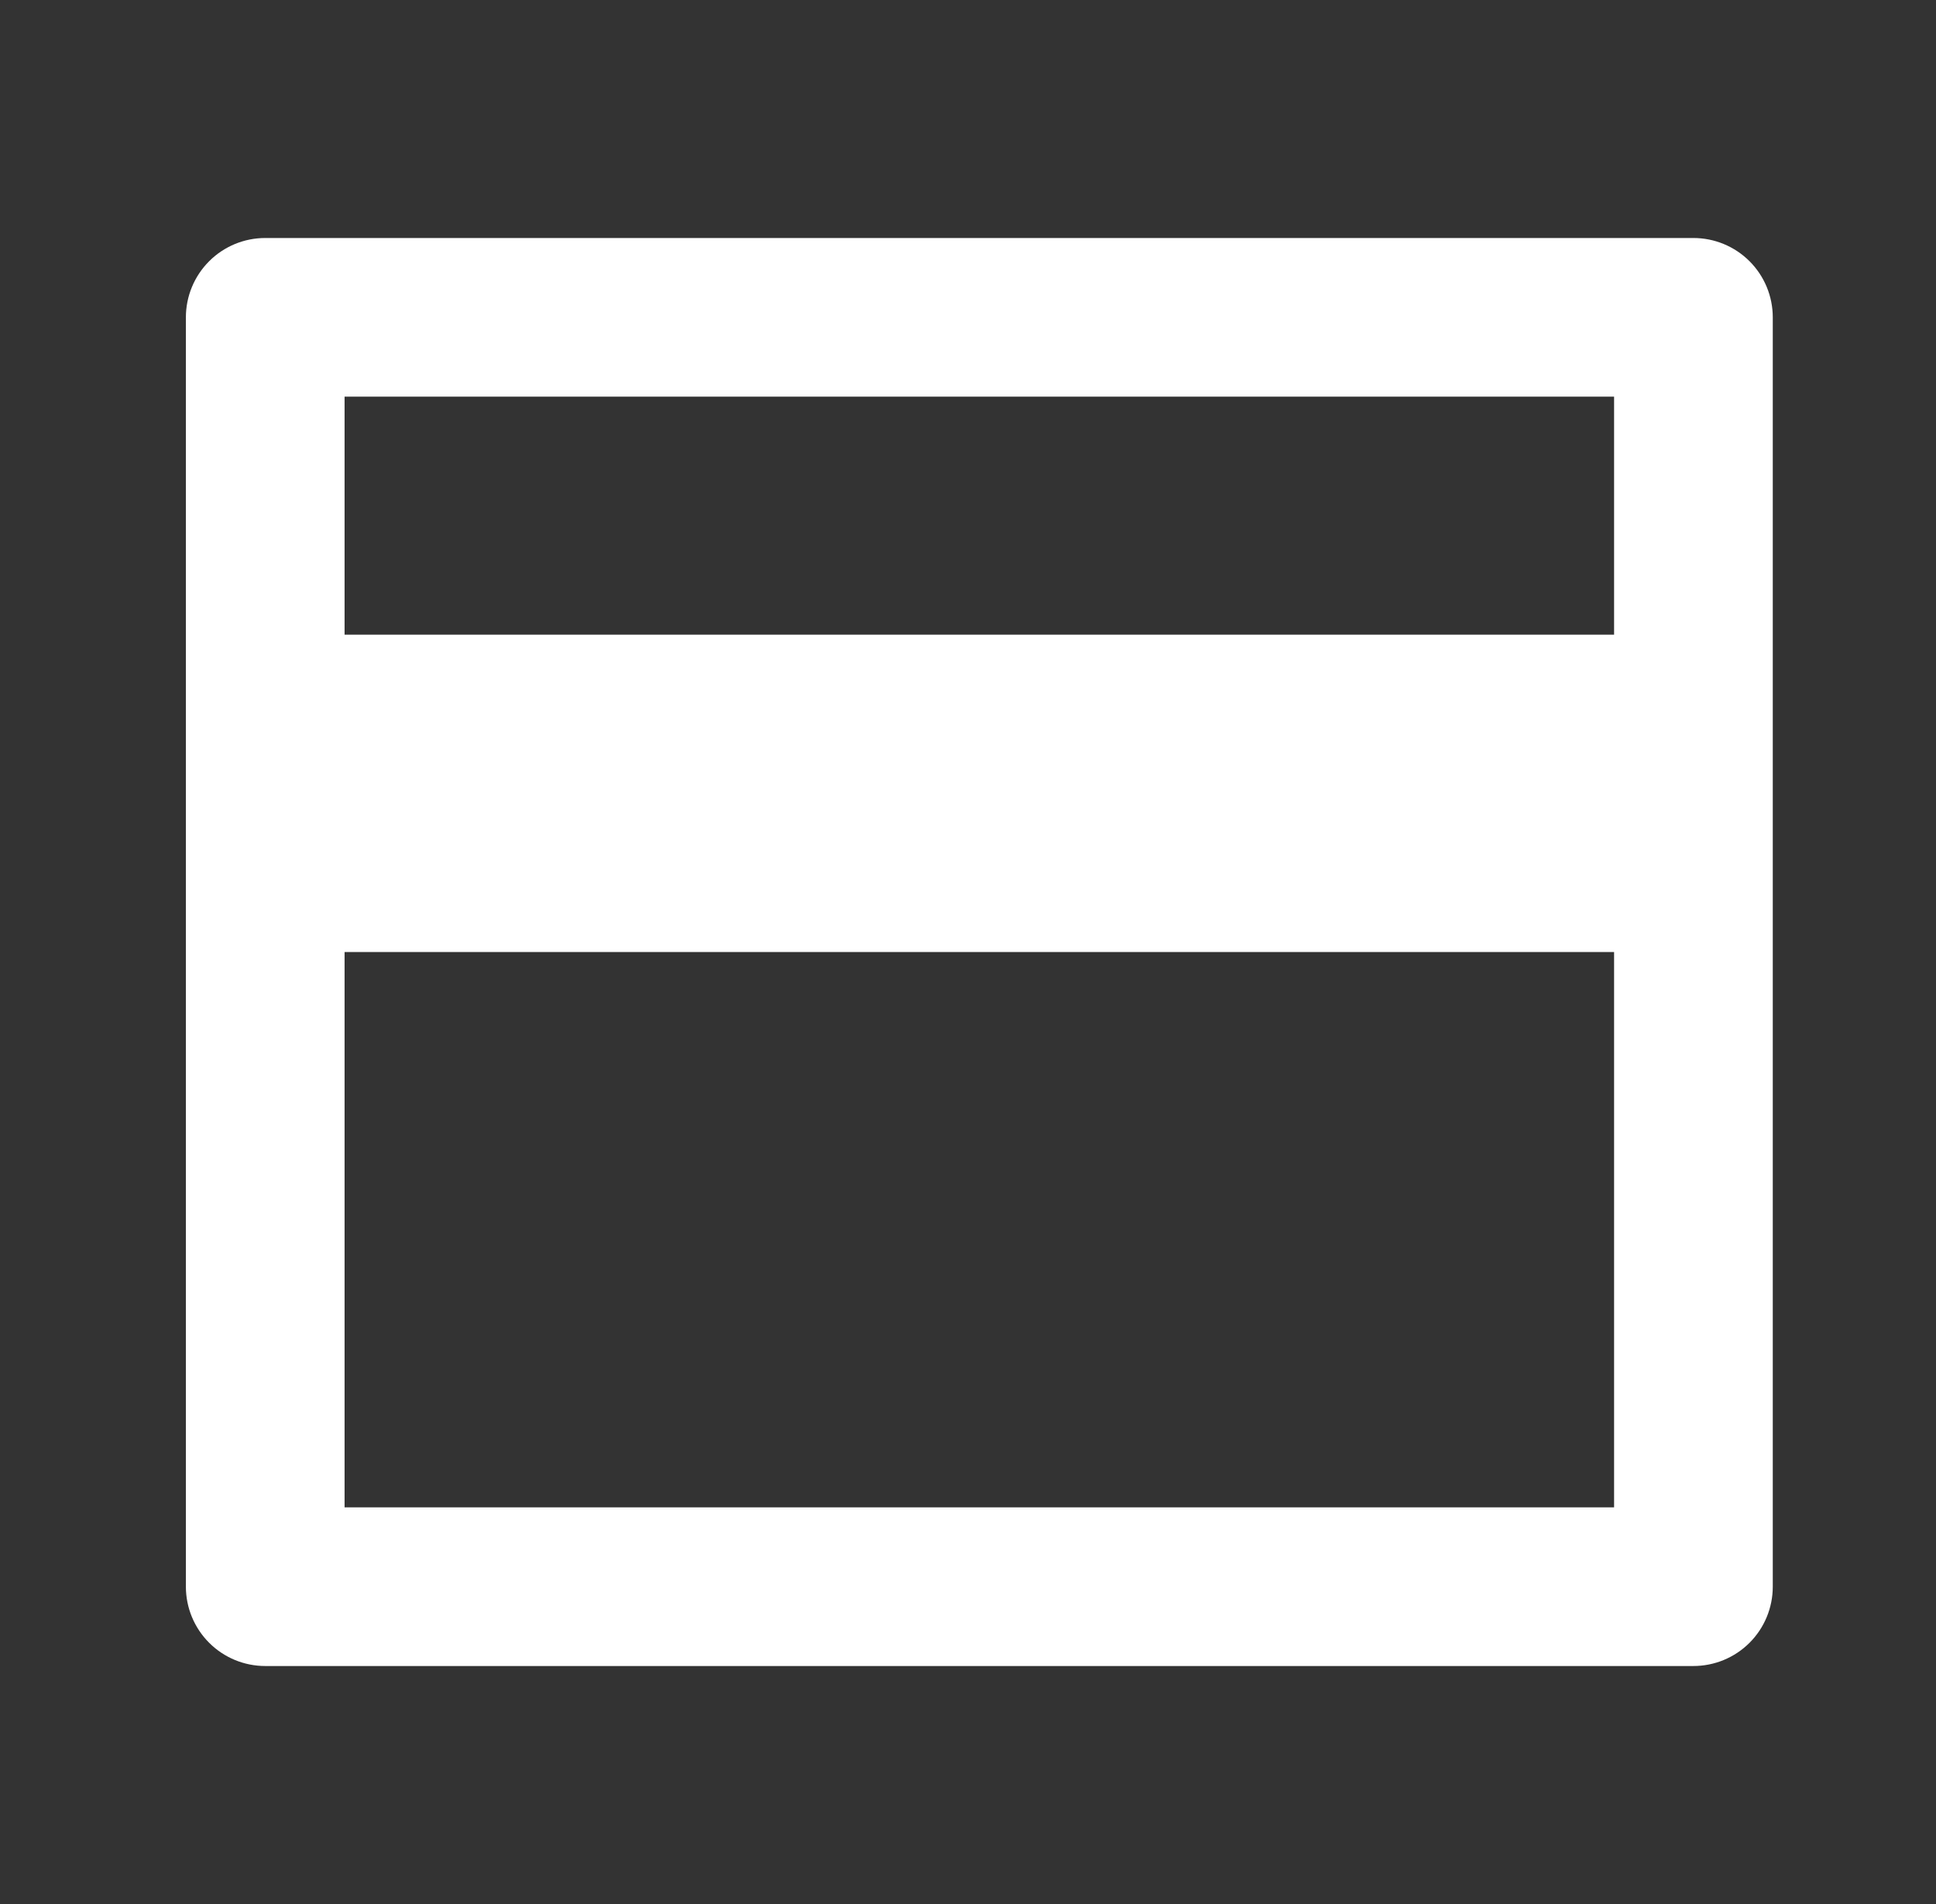<svg width="61" height="60" viewBox="0 0 61 60" fill="none" xmlns="http://www.w3.org/2000/svg">
<rect x="0" y="0" width="61" height="60" fill="#333333" stroke="none"/>
<path d="M8.357 7.5H53.357C54.02 7.5 54.656 7.763 55.125 8.232C55.594 8.701 55.857 9.337 55.857 10V50C55.857 50.663 55.594 51.299 55.125 51.768C54.656 52.237 54.02 52.5 53.357 52.5H8.357C7.694 52.5 7.059 52.237 6.59 51.768C6.121 51.299 5.857 50.663 5.857 50V10C5.857 9.337 6.121 8.701 6.59 8.232C7.059 7.763 7.694 7.5 8.357 7.5ZM50.857 30H10.857V47.5H50.857V30ZM50.857 20V12.5H10.857V20H50.857Z" fill="white"/>
</svg>
